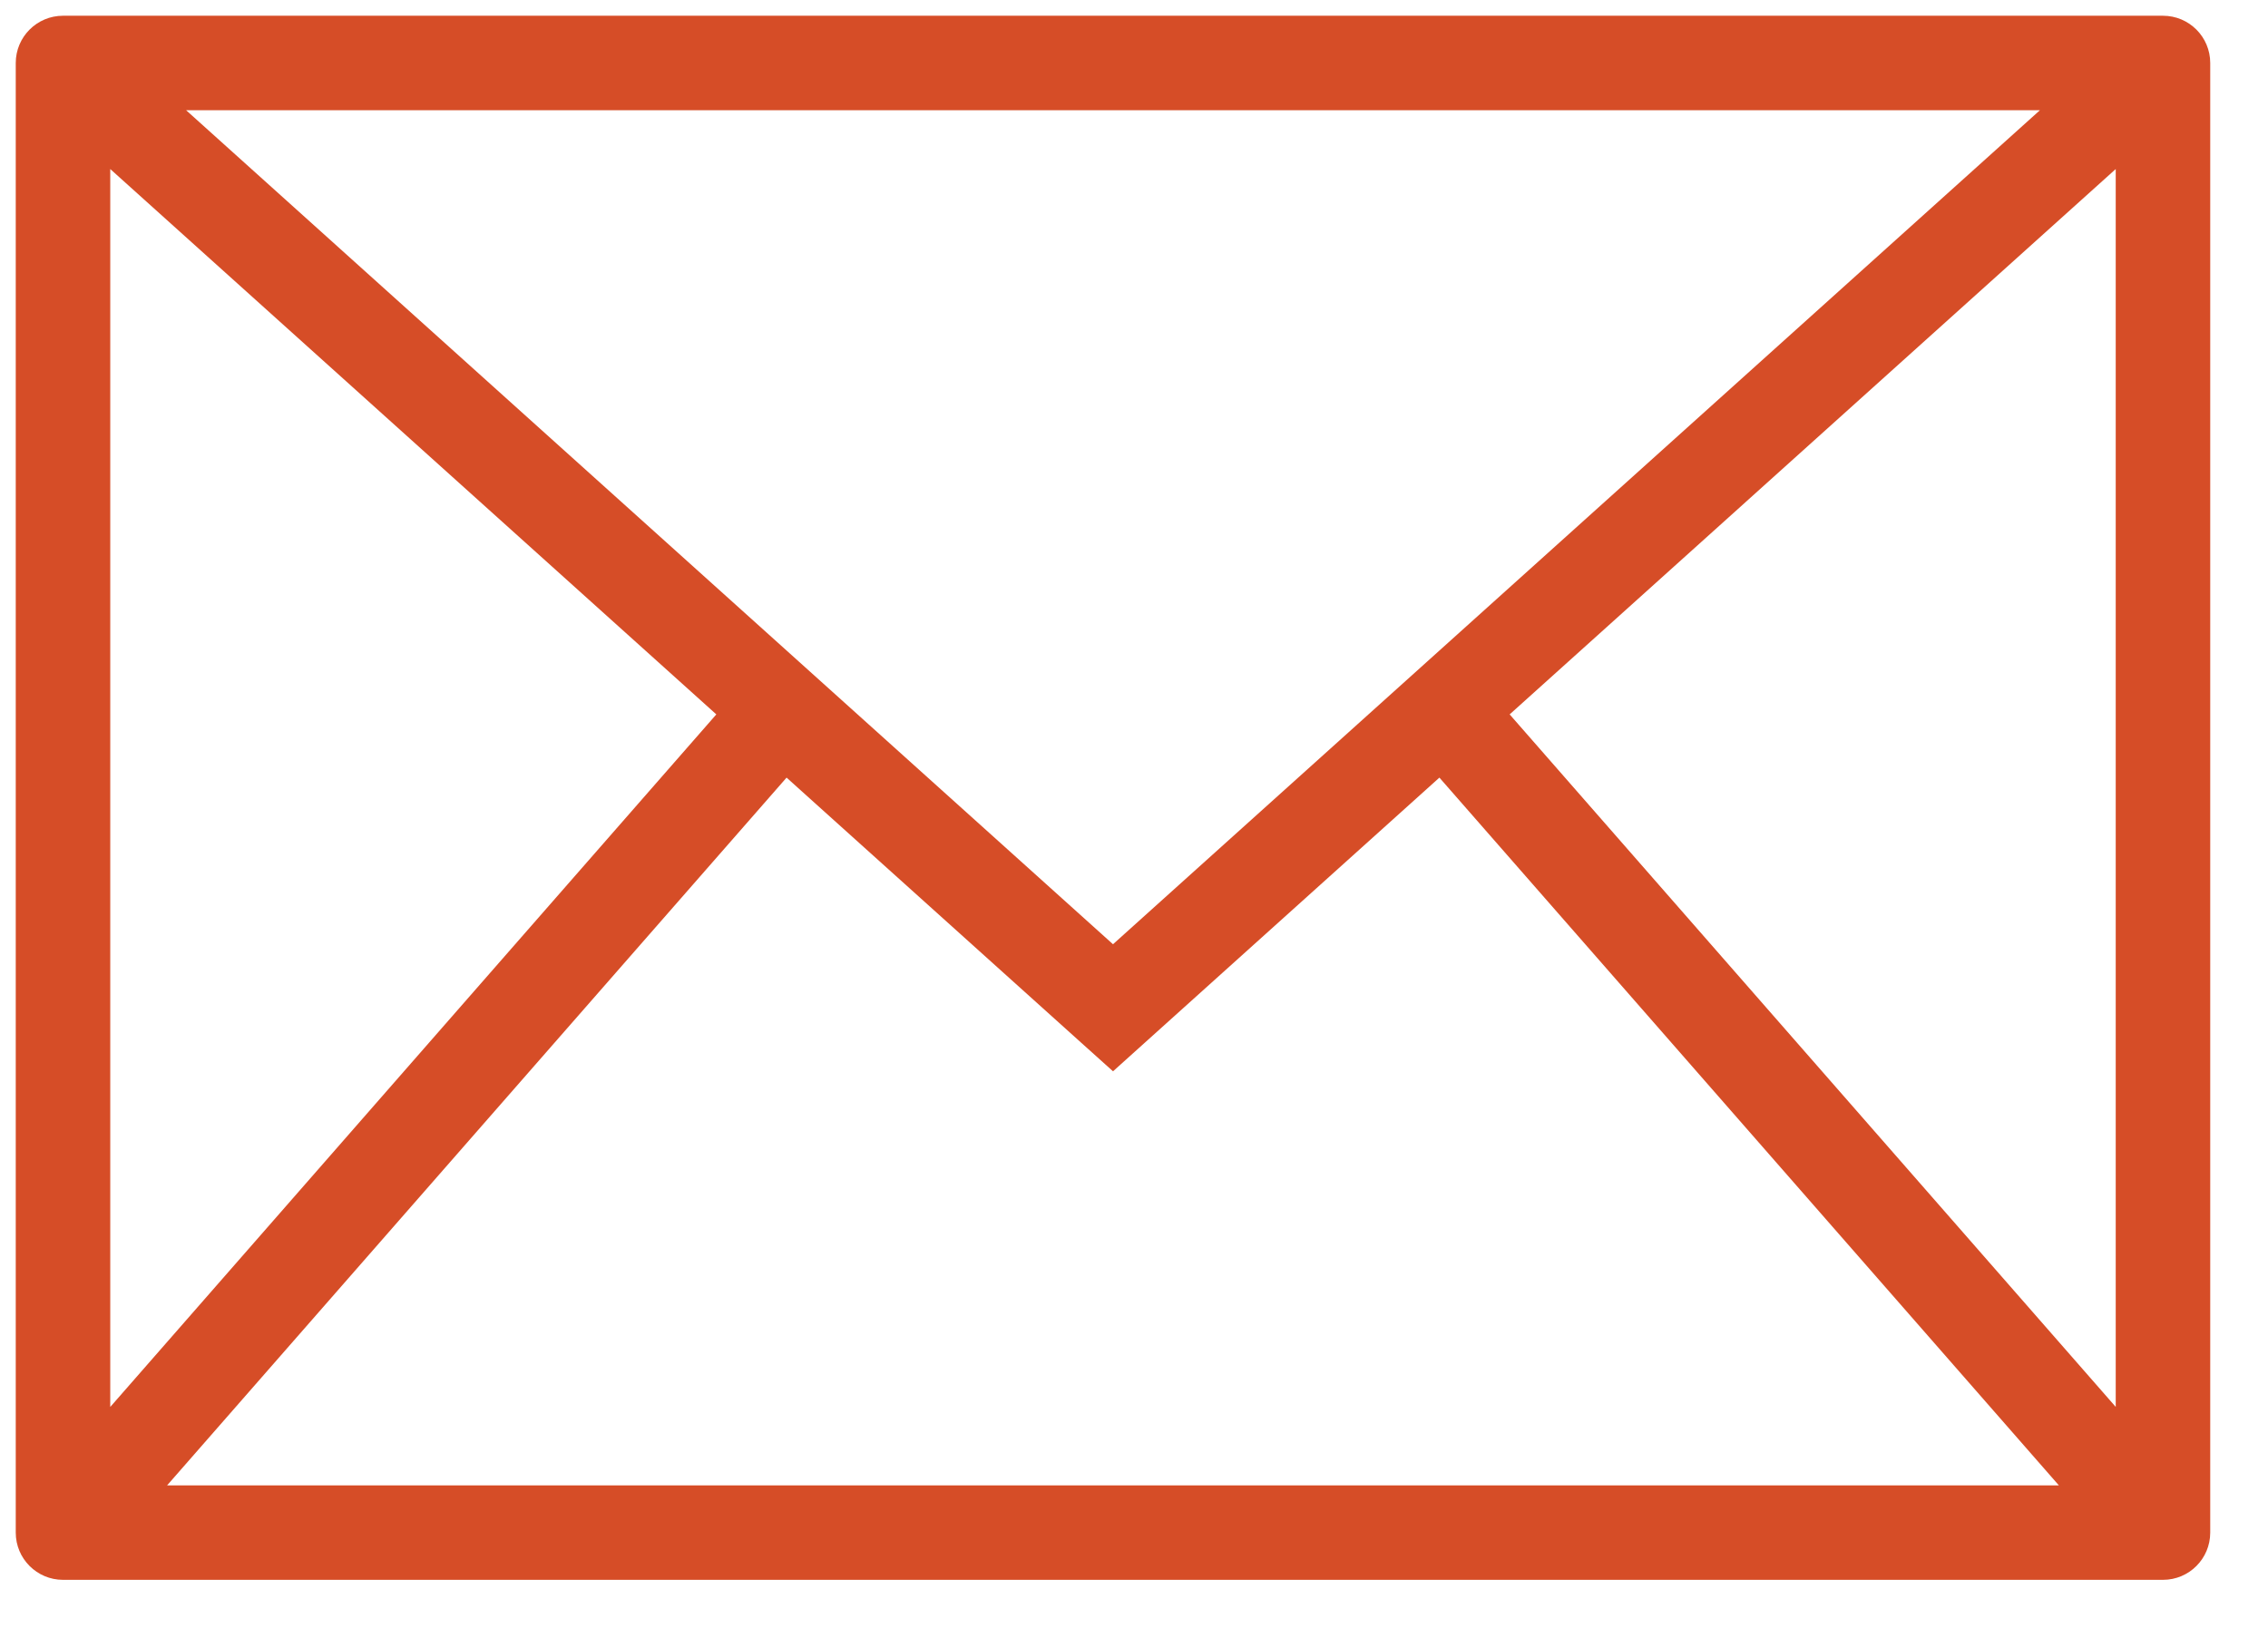 <svg width="36" height="26" viewBox="0 0 36 26" fill="none" xmlns="http://www.w3.org/2000/svg">
<path d="M1 1V0.25C0.586 0.25 0.25 0.586 0.25 1L1 1ZM34.333 1H35.083C35.083 0.586 34.748 0.25 34.333 0.25V1ZM34.333 24.333V25.083C34.748 25.083 35.083 24.747 35.083 24.333H34.333ZM1 24.333H0.25C0.25 24.747 0.586 25.083 1 25.083L1 24.333ZM17.667 16L17.165 16.558L17.667 17.009L18.168 16.558L17.667 16ZM1 1.75H34.333V0.25H1V1.75ZM33.583 1V24.333H35.083V1H33.583ZM34.333 23.583H1V25.083H34.333V23.583ZM1.75 24.333V1H0.25V24.333H1.75ZM0.498 1.557L17.165 16.558L18.168 15.443L1.502 0.443L0.498 1.557ZM18.168 16.558L34.835 1.557L33.832 0.443L17.165 15.443L18.168 16.558ZM1.564 24.827L13.231 11.494L12.102 10.506L0.436 23.84L1.564 24.827ZM34.898 23.84L23.231 10.506L22.102 11.494L33.769 24.827L34.898 23.84Z" fill="#D64D27"/>
</svg>
